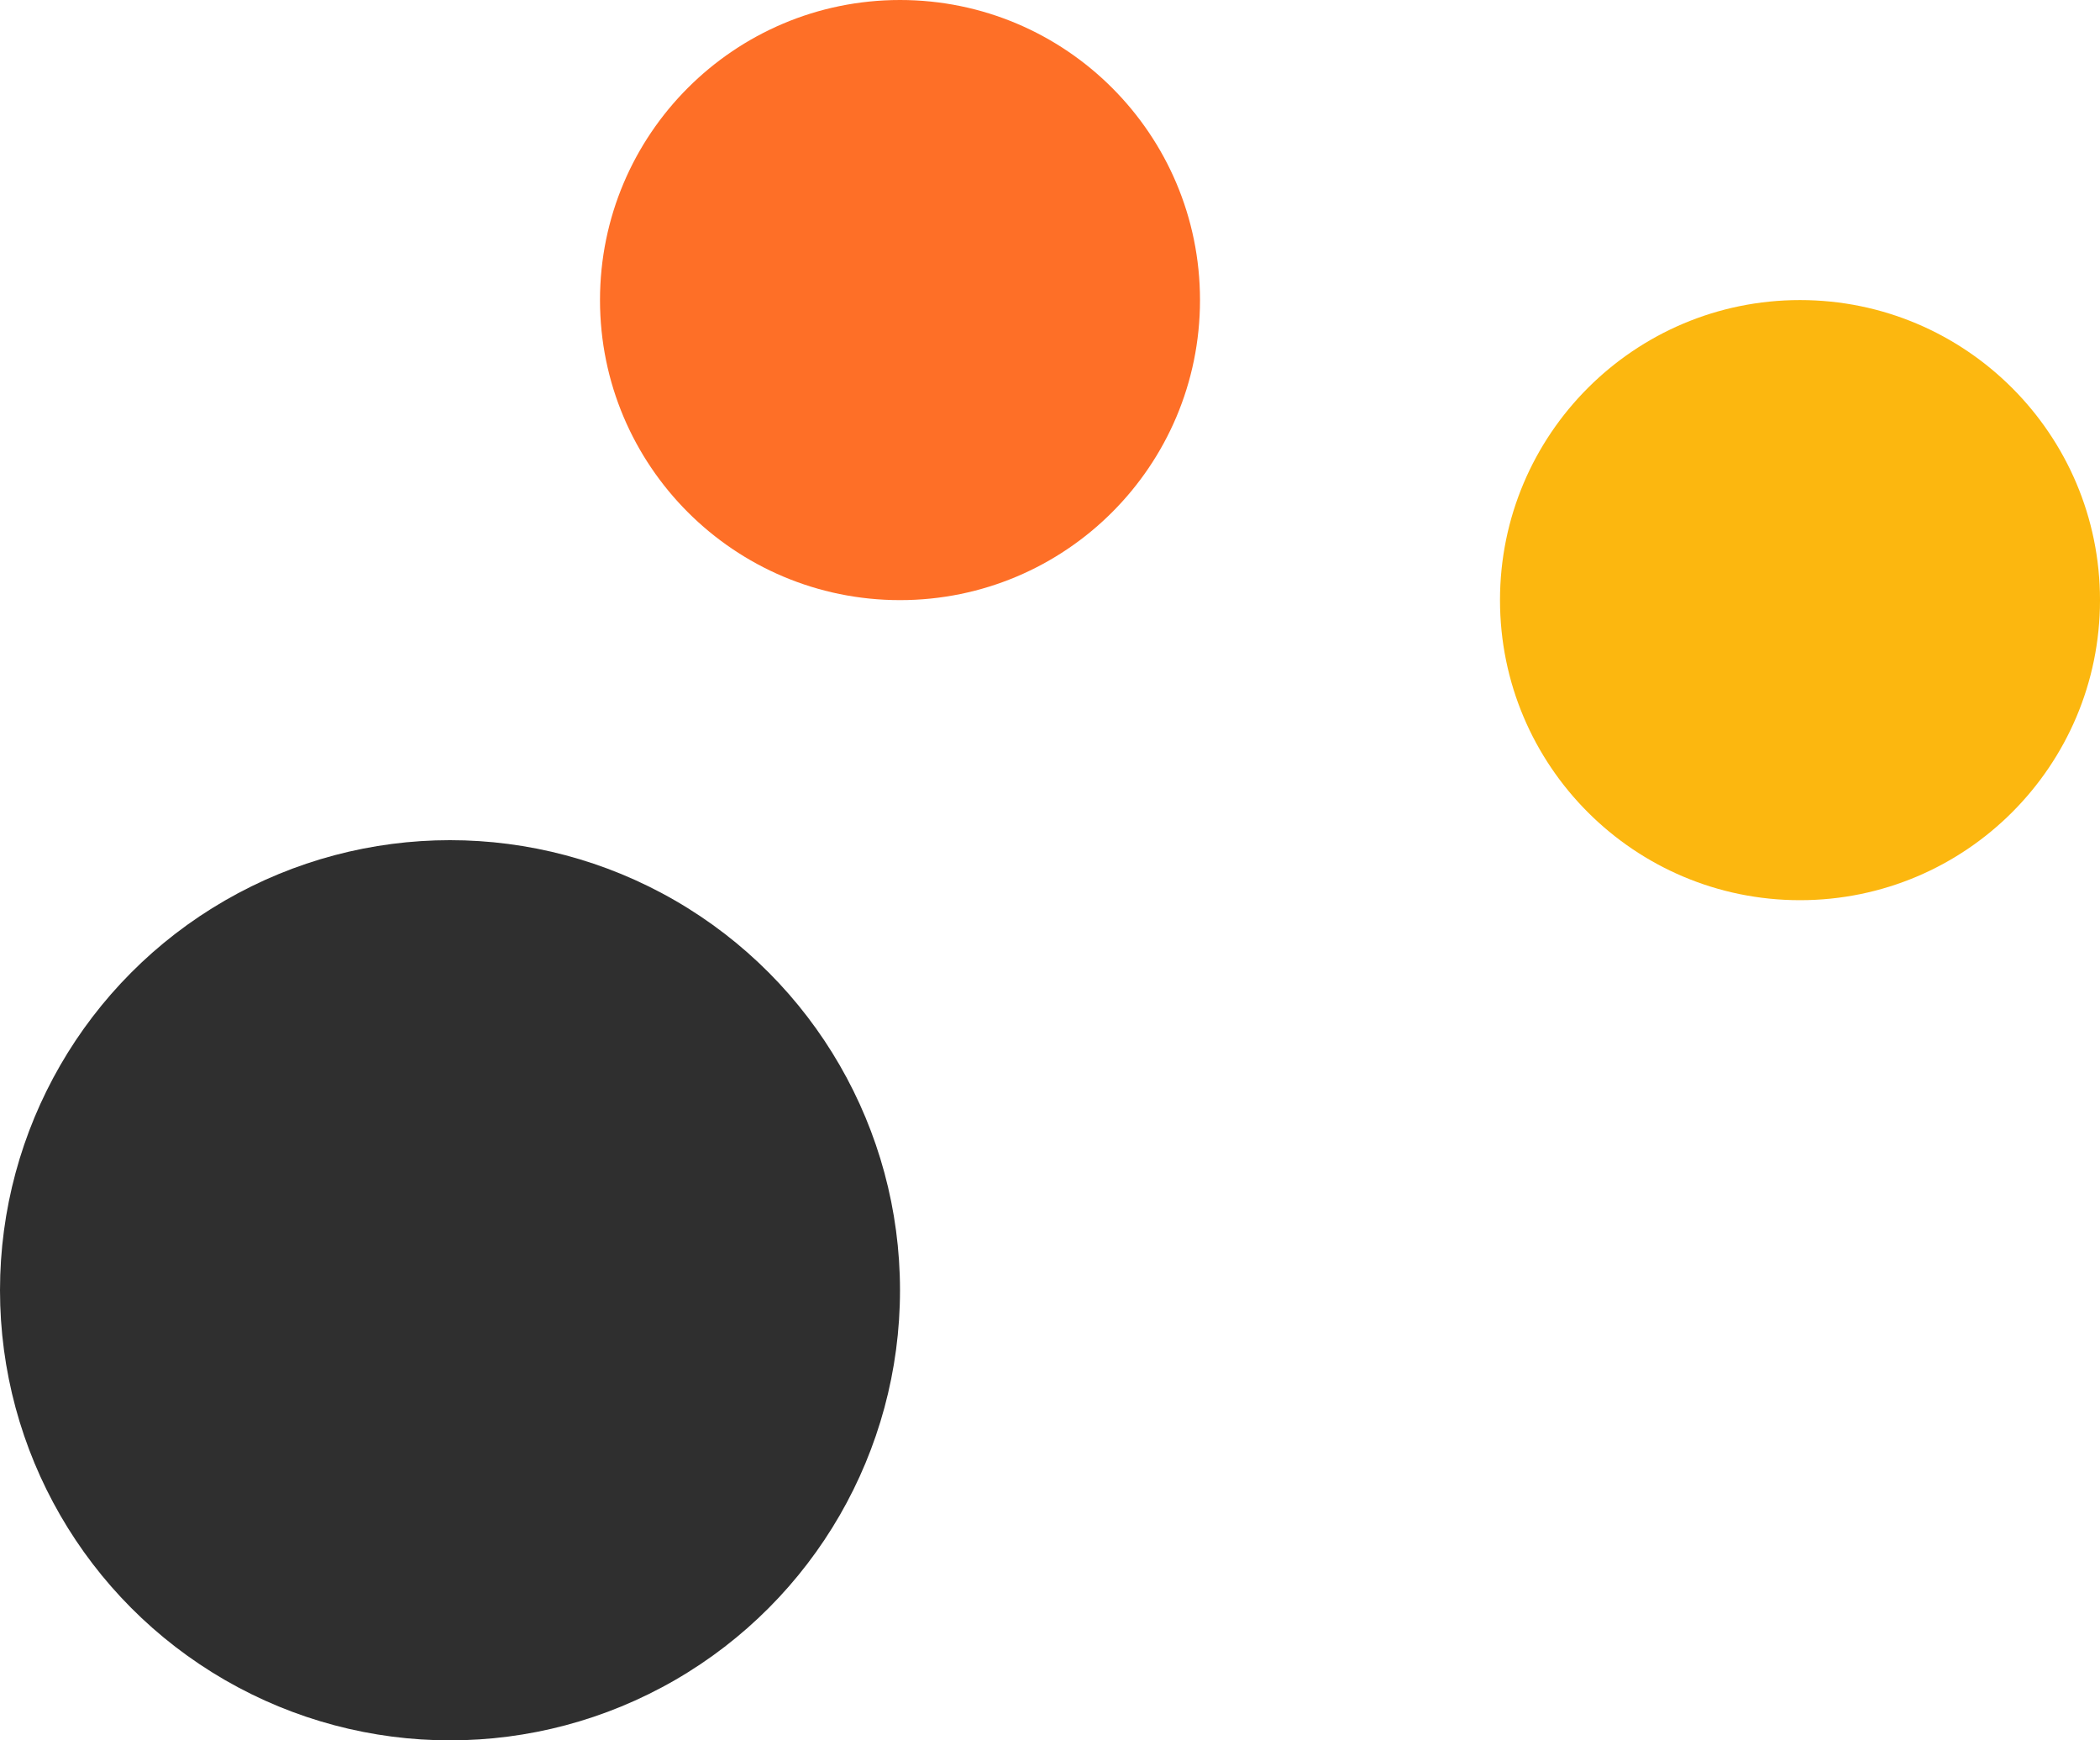 <svg width="35" height="29" viewBox="0 0 35 29" fill="none" xmlns="http://www.w3.org/2000/svg">
<circle cx="15" cy="5" r="5" fill="#FE6F27"/>
<path d="M35 10C35 12.761 32.761 15 30 15C27.239 15 25 12.761 25 10C25 7.239 27.239 5 30 5C32.761 5 35 7.239 35 10Z" fill="#FCB70F"/>
<circle cx="7.5" cy="21.5" r="7.5" fill="#2F2F2F"/>
</svg>
